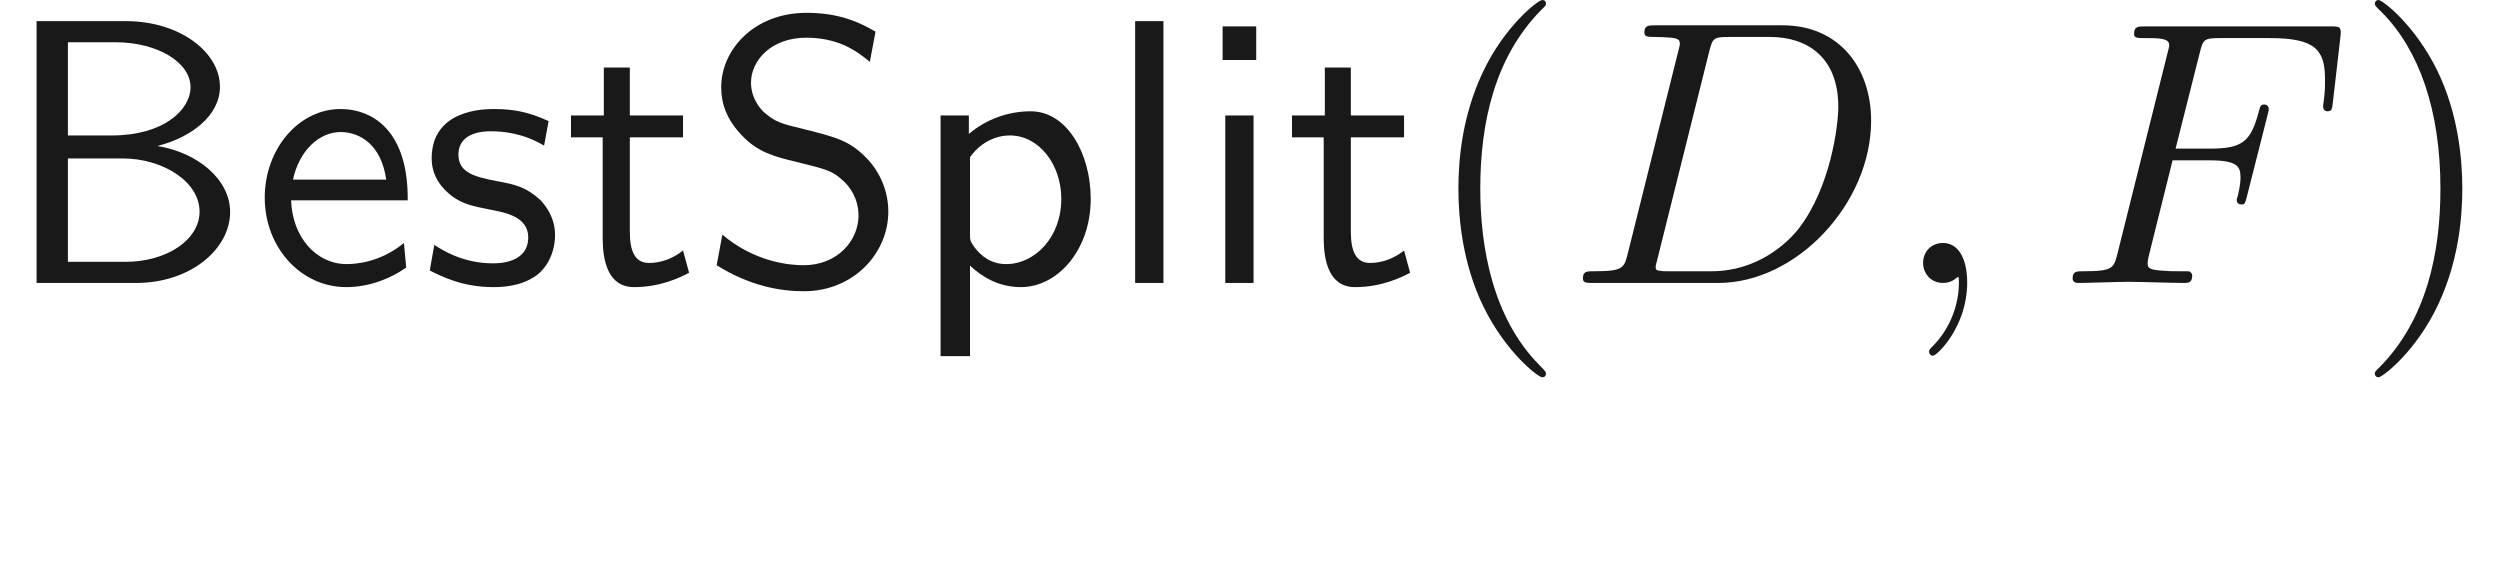 <ns0:svg xmlns:ns0="http://www.w3.org/2000/svg" xmlns:ns1="http://www.w3.org/1999/xlink" height="14.944pt" readme2tex:offset="2.4906600000000054" version="1.1" viewBox="-52.075 -69.509 66.018 14.944" width="66.018pt" xmlns:readme2tex="http://github.com/leegao/readme2tex/">
<ns0:defs>
<ns0:path d="M2.022 -0.01C2.022 -0.667 1.773 -1.056 1.385 -1.056C1.056 -1.056 0.857 -0.807 0.857 -0.528C0.857 -0.259 1.056 0 1.385 0C1.504 0 1.634 -0.04 1.733 -0.13C1.763 -0.149 1.773 -0.159 1.783 -0.159S1.803 -0.149 1.803 -0.01C1.803 0.727 1.455 1.325 1.126 1.654C1.016 1.763 1.016 1.783 1.016 1.813C1.016 1.883 1.066 1.923 1.116 1.923C1.225 1.923 2.022 1.156 2.022 -0.01Z" id="g1-59" />
<ns0:path d="M1.584 -0.777C1.484 -0.389 1.465 -0.309 0.677 -0.309C0.508 -0.309 0.399 -0.309 0.399 -0.12C0.399 0 0.488 0 0.677 0H3.975C6.047 0 8.01 -2.102 8.01 -4.284C8.01 -5.689 7.163 -6.804 5.669 -6.804H2.321C2.132 -6.804 2.022 -6.804 2.022 -6.615C2.022 -6.496 2.112 -6.496 2.311 -6.496C2.441 -6.496 2.62 -6.486 2.74 -6.476C2.899 -6.456 2.959 -6.426 2.959 -6.316C2.959 -6.276 2.949 -6.247 2.919 -6.127L1.584 -0.777ZM3.736 -6.117C3.826 -6.466 3.846 -6.496 4.274 -6.496H5.34C6.316 -6.496 7.143 -5.968 7.143 -4.653C7.143 -4.164 6.944 -2.531 6.097 -1.435C5.808 -1.066 5.021 -0.309 3.796 -0.309H2.67C2.531 -0.309 2.511 -0.309 2.451 -0.319C2.351 -0.329 2.321 -0.339 2.321 -0.418C2.321 -0.448 2.321 -0.468 2.371 -0.648L3.736 -6.117Z" id="g1-68" />
<ns0:path d="M3.019 -3.238H3.985C4.732 -3.238 4.812 -3.078 4.812 -2.79C4.812 -2.72 4.812 -2.6 4.742 -2.301C4.722 -2.252 4.712 -2.212 4.712 -2.192C4.712 -2.112 4.772 -2.072 4.832 -2.072C4.932 -2.072 4.932 -2.102 4.981 -2.281L5.529 -4.443C5.559 -4.553 5.559 -4.573 5.559 -4.603C5.559 -4.623 5.539 -4.712 5.44 -4.712S5.33 -4.663 5.29 -4.503C5.081 -3.726 4.852 -3.547 4.005 -3.547H3.098L3.736 -6.077C3.826 -6.426 3.836 -6.466 4.274 -6.466H5.589C6.814 -6.466 7.044 -6.137 7.044 -5.37C7.044 -5.141 7.044 -5.101 7.014 -4.832C6.994 -4.702 6.994 -4.682 6.994 -4.653C6.994 -4.603 7.024 -4.533 7.113 -4.533C7.223 -4.533 7.233 -4.593 7.253 -4.782L7.452 -6.506C7.482 -6.775 7.432 -6.775 7.183 -6.775H2.301C2.102 -6.775 2.002 -6.775 2.002 -6.575C2.002 -6.466 2.092 -6.466 2.281 -6.466C2.65 -6.466 2.929 -6.466 2.929 -6.286C2.929 -6.247 2.929 -6.227 2.879 -6.047L1.564 -0.777C1.465 -0.389 1.445 -0.309 0.658 -0.309C0.488 -0.309 0.379 -0.309 0.379 -0.12C0.379 0 0.498 0 0.528 0C0.817 0 1.554 -0.03 1.843 -0.03C2.172 -0.03 2.999 0 3.328 0C3.417 0 3.537 0 3.537 -0.189C3.537 -0.269 3.477 -0.289 3.477 -0.299C3.447 -0.309 3.427 -0.309 3.198 -0.309C2.979 -0.309 2.929 -0.309 2.68 -0.329C2.391 -0.359 2.361 -0.399 2.361 -0.528C2.361 -0.548 2.361 -0.608 2.401 -0.757L3.019 -3.238Z" id="g1-70" />
<ns0:path d="M0.966 -6.914V0H3.597C5.031 0 6.077 -0.897 6.077 -1.873C6.077 -2.74 5.21 -3.447 4.154 -3.616C5.061 -3.846 5.808 -4.423 5.808 -5.181C5.808 -6.097 4.742 -6.914 3.328 -6.914H0.966ZM1.793 -3.895V-6.356H3.049C4.154 -6.356 5.031 -5.828 5.031 -5.171C5.031 -4.573 4.324 -3.895 2.949 -3.895H1.793ZM1.793 -0.558V-3.288H3.238C4.294 -3.288 5.27 -2.68 5.27 -1.883C5.27 -1.136 4.394 -0.558 3.318 -0.558H1.793Z" id="g0-66" />
<ns0:path d="M4.633 -6.635C4.085 -6.964 3.537 -7.133 2.809 -7.133C1.425 -7.133 0.558 -6.157 0.558 -5.171C0.558 -4.742 0.697 -4.324 1.096 -3.905C1.514 -3.457 1.953 -3.337 2.54 -3.198C3.387 -2.989 3.487 -2.959 3.766 -2.71C3.965 -2.54 4.184 -2.212 4.184 -1.783C4.184 -1.126 3.636 -0.468 2.73 -0.468C2.321 -0.468 1.425 -0.568 0.588 -1.275L0.438 -0.468C1.315 0.08 2.112 0.219 2.74 0.219C4.055 0.219 4.971 -0.787 4.971 -1.883C4.971 -2.531 4.663 -3.009 4.443 -3.248C3.975 -3.746 3.646 -3.836 2.73 -4.065C2.152 -4.204 1.993 -4.244 1.694 -4.503C1.624 -4.563 1.345 -4.852 1.345 -5.29C1.345 -5.878 1.883 -6.476 2.8 -6.476C3.636 -6.476 4.115 -6.147 4.483 -5.838L4.633 -6.635Z" id="g0-83" />
<ns0:path d="M4.125 -2.182C4.125 -2.521 4.115 -3.268 3.726 -3.866C3.318 -4.483 2.71 -4.593 2.351 -4.593C1.245 -4.593 0.349 -3.537 0.349 -2.252C0.349 -0.936 1.305 0.11 2.501 0.11C3.128 0.11 3.696 -0.13 4.085 -0.408L4.025 -1.056C3.397 -0.538 2.74 -0.498 2.511 -0.498C1.714 -0.498 1.076 -1.205 1.046 -2.182H4.125ZM1.096 -2.73C1.255 -3.487 1.783 -3.985 2.351 -3.985C2.869 -3.985 3.427 -3.646 3.557 -2.73H1.096Z" id="g0-101" />
<ns0:path d="M1.624 -6.775H0.737V-5.888H1.624V-6.775ZM1.554 -4.423H0.807V0H1.554V-4.423Z" id="g0-105" />
<ns0:path d="M1.554 -6.914H0.807V0H1.554V-6.914Z" id="g0-108" />
<ns0:path d="M1.594 -0.458C1.903 -0.169 2.341 0.11 2.939 0.11C3.905 0.11 4.782 -0.867 4.782 -2.222C4.782 -3.417 4.154 -4.533 3.198 -4.533C2.6 -4.533 2.022 -4.324 1.564 -3.935V-4.423H0.817V1.933H1.594V-0.458ZM1.594 -3.318C1.833 -3.666 2.222 -3.895 2.65 -3.895C3.407 -3.895 4.005 -3.138 4.005 -2.222C4.005 -1.196 3.298 -0.498 2.55 -0.498C2.162 -0.498 1.893 -0.697 1.694 -0.966C1.594 -1.116 1.594 -1.136 1.594 -1.315V-3.318Z" id="g0-112" />
<ns0:path d="M3.417 -4.274C2.899 -4.513 2.491 -4.593 1.983 -4.593C1.733 -4.593 0.329 -4.593 0.329 -3.288C0.329 -2.8 0.618 -2.481 0.867 -2.291C1.176 -2.072 1.395 -2.032 1.943 -1.923C2.301 -1.853 2.879 -1.733 2.879 -1.205C2.879 -0.518 2.092 -0.518 1.943 -0.518C1.136 -0.518 0.578 -0.887 0.399 -1.006L0.279 -0.329C0.598 -0.169 1.146 0.11 1.953 0.11C2.132 0.11 2.68 0.11 3.108 -0.209C3.417 -0.448 3.587 -0.847 3.587 -1.275C3.587 -1.823 3.218 -2.162 3.198 -2.192C2.809 -2.54 2.54 -2.6 2.042 -2.69C1.494 -2.8 1.036 -2.899 1.036 -3.387C1.036 -4.005 1.753 -4.005 1.883 -4.005C2.202 -4.005 2.73 -3.965 3.298 -3.626L3.417 -4.274Z" id="g0-115" />
<ns0:path d="M1.743 -3.846H3.148V-4.423H1.743V-5.689H1.056V-4.423H0.189V-3.846H1.026V-1.186C1.026 -0.588 1.166 0.11 1.853 0.11C2.55 0.11 3.059 -0.139 3.308 -0.269L3.148 -0.857C2.889 -0.648 2.57 -0.528 2.252 -0.528C1.883 -0.528 1.743 -0.827 1.743 -1.355V-3.846Z" id="g0-116" />
<ns0:path d="M3.298 2.391C3.298 2.361 3.298 2.341 3.128 2.172C1.883 0.917 1.564 -0.966 1.564 -2.491C1.564 -4.224 1.943 -5.958 3.168 -7.203C3.298 -7.323 3.298 -7.342 3.298 -7.372C3.298 -7.442 3.258 -7.472 3.198 -7.472C3.098 -7.472 2.202 -6.795 1.614 -5.529C1.106 -4.433 0.986 -3.328 0.986 -2.491C0.986 -1.714 1.096 -0.508 1.644 0.618C2.242 1.843 3.098 2.491 3.198 2.491C3.258 2.491 3.298 2.461 3.298 2.391Z" id="g2-40" />
<ns0:path d="M2.879 -2.491C2.879 -3.268 2.77 -4.473 2.222 -5.599C1.624 -6.824 0.767 -7.472 0.667 -7.472C0.608 -7.472 0.568 -7.432 0.568 -7.372C0.568 -7.342 0.568 -7.323 0.757 -7.143C1.733 -6.157 2.301 -4.573 2.301 -2.491C2.301 -0.787 1.933 0.966 0.697 2.222C0.568 2.341 0.568 2.361 0.568 2.391C0.568 2.451 0.608 2.491 0.667 2.491C0.767 2.491 1.664 1.813 2.252 0.548C2.76 -0.548 2.879 -1.654 2.879 -2.491Z" id="g2-41" />
<ns0:path d="M3.318 -0.757C3.357 -0.359 3.626 0.06 4.095 0.06C4.304 0.06 4.912 -0.08 4.912 -0.887V-1.445H4.663V-0.887C4.663 -0.309 4.413 -0.249 4.304 -0.249C3.975 -0.249 3.935 -0.697 3.935 -0.747V-2.74C3.935 -3.158 3.935 -3.547 3.577 -3.915C3.188 -4.304 2.69 -4.463 2.212 -4.463C1.395 -4.463 0.707 -3.995 0.707 -3.337C0.707 -3.039 0.907 -2.869 1.166 -2.869C1.445 -2.869 1.624 -3.068 1.624 -3.328C1.624 -3.447 1.574 -3.776 1.116 -3.786C1.385 -4.134 1.873 -4.244 2.192 -4.244C2.68 -4.244 3.248 -3.856 3.248 -2.969V-2.6C2.74 -2.57 2.042 -2.54 1.415 -2.242C0.667 -1.903 0.418 -1.385 0.418 -0.946C0.418 -0.139 1.385 0.11 2.012 0.11C2.67 0.11 3.128 -0.289 3.318 -0.757ZM3.248 -2.391V-1.395C3.248 -0.448 2.531 -0.11 2.082 -0.11C1.594 -0.11 1.186 -0.458 1.186 -0.956C1.186 -1.504 1.604 -2.331 3.248 -2.391Z" id="g2-97" />
</ns0:defs>
<ns0:g fill-opacity="0.9" id="page1">
<ns0:use x="-52.075" y="-62.037" ns1:href="#g0-66" />
<ns0:use x="-45.433" y="-62.037" ns1:href="#g0-101" />
<ns0:use x="-41.005" y="-62.037" ns1:href="#g0-115" />
<ns0:use x="-37.186" y="-62.037" ns1:href="#g0-116" />
<ns0:use x="-33.588" y="-62.037" ns1:href="#g0-83" />
<ns0:use x="-28.054" y="-62.037" ns1:href="#g0-112" />
<ns0:use x="-22.906" y="-62.037" ns1:href="#g0-108" />
<ns0:use x="-20.526" y="-62.037" ns1:href="#g0-105" />
<ns0:use x="-18.146" y="-62.037" ns1:href="#g0-116" />
<ns0:use x="-14.549" y="-62.037" ns1:href="#g2-40" />
<ns0:use x="-10.674" y="-62.037" ns1:href="#g1-68" />
<ns0:use x="-2.149" y="-62.037" ns1:href="#g1-59" />
<ns0:use x="2.278" y="-62.037" ns1:href="#g1-70" />
<ns0:use x="10.069" y="-62.037" ns1:href="#g2-41" />
</ns0:g>
</ns0:svg>